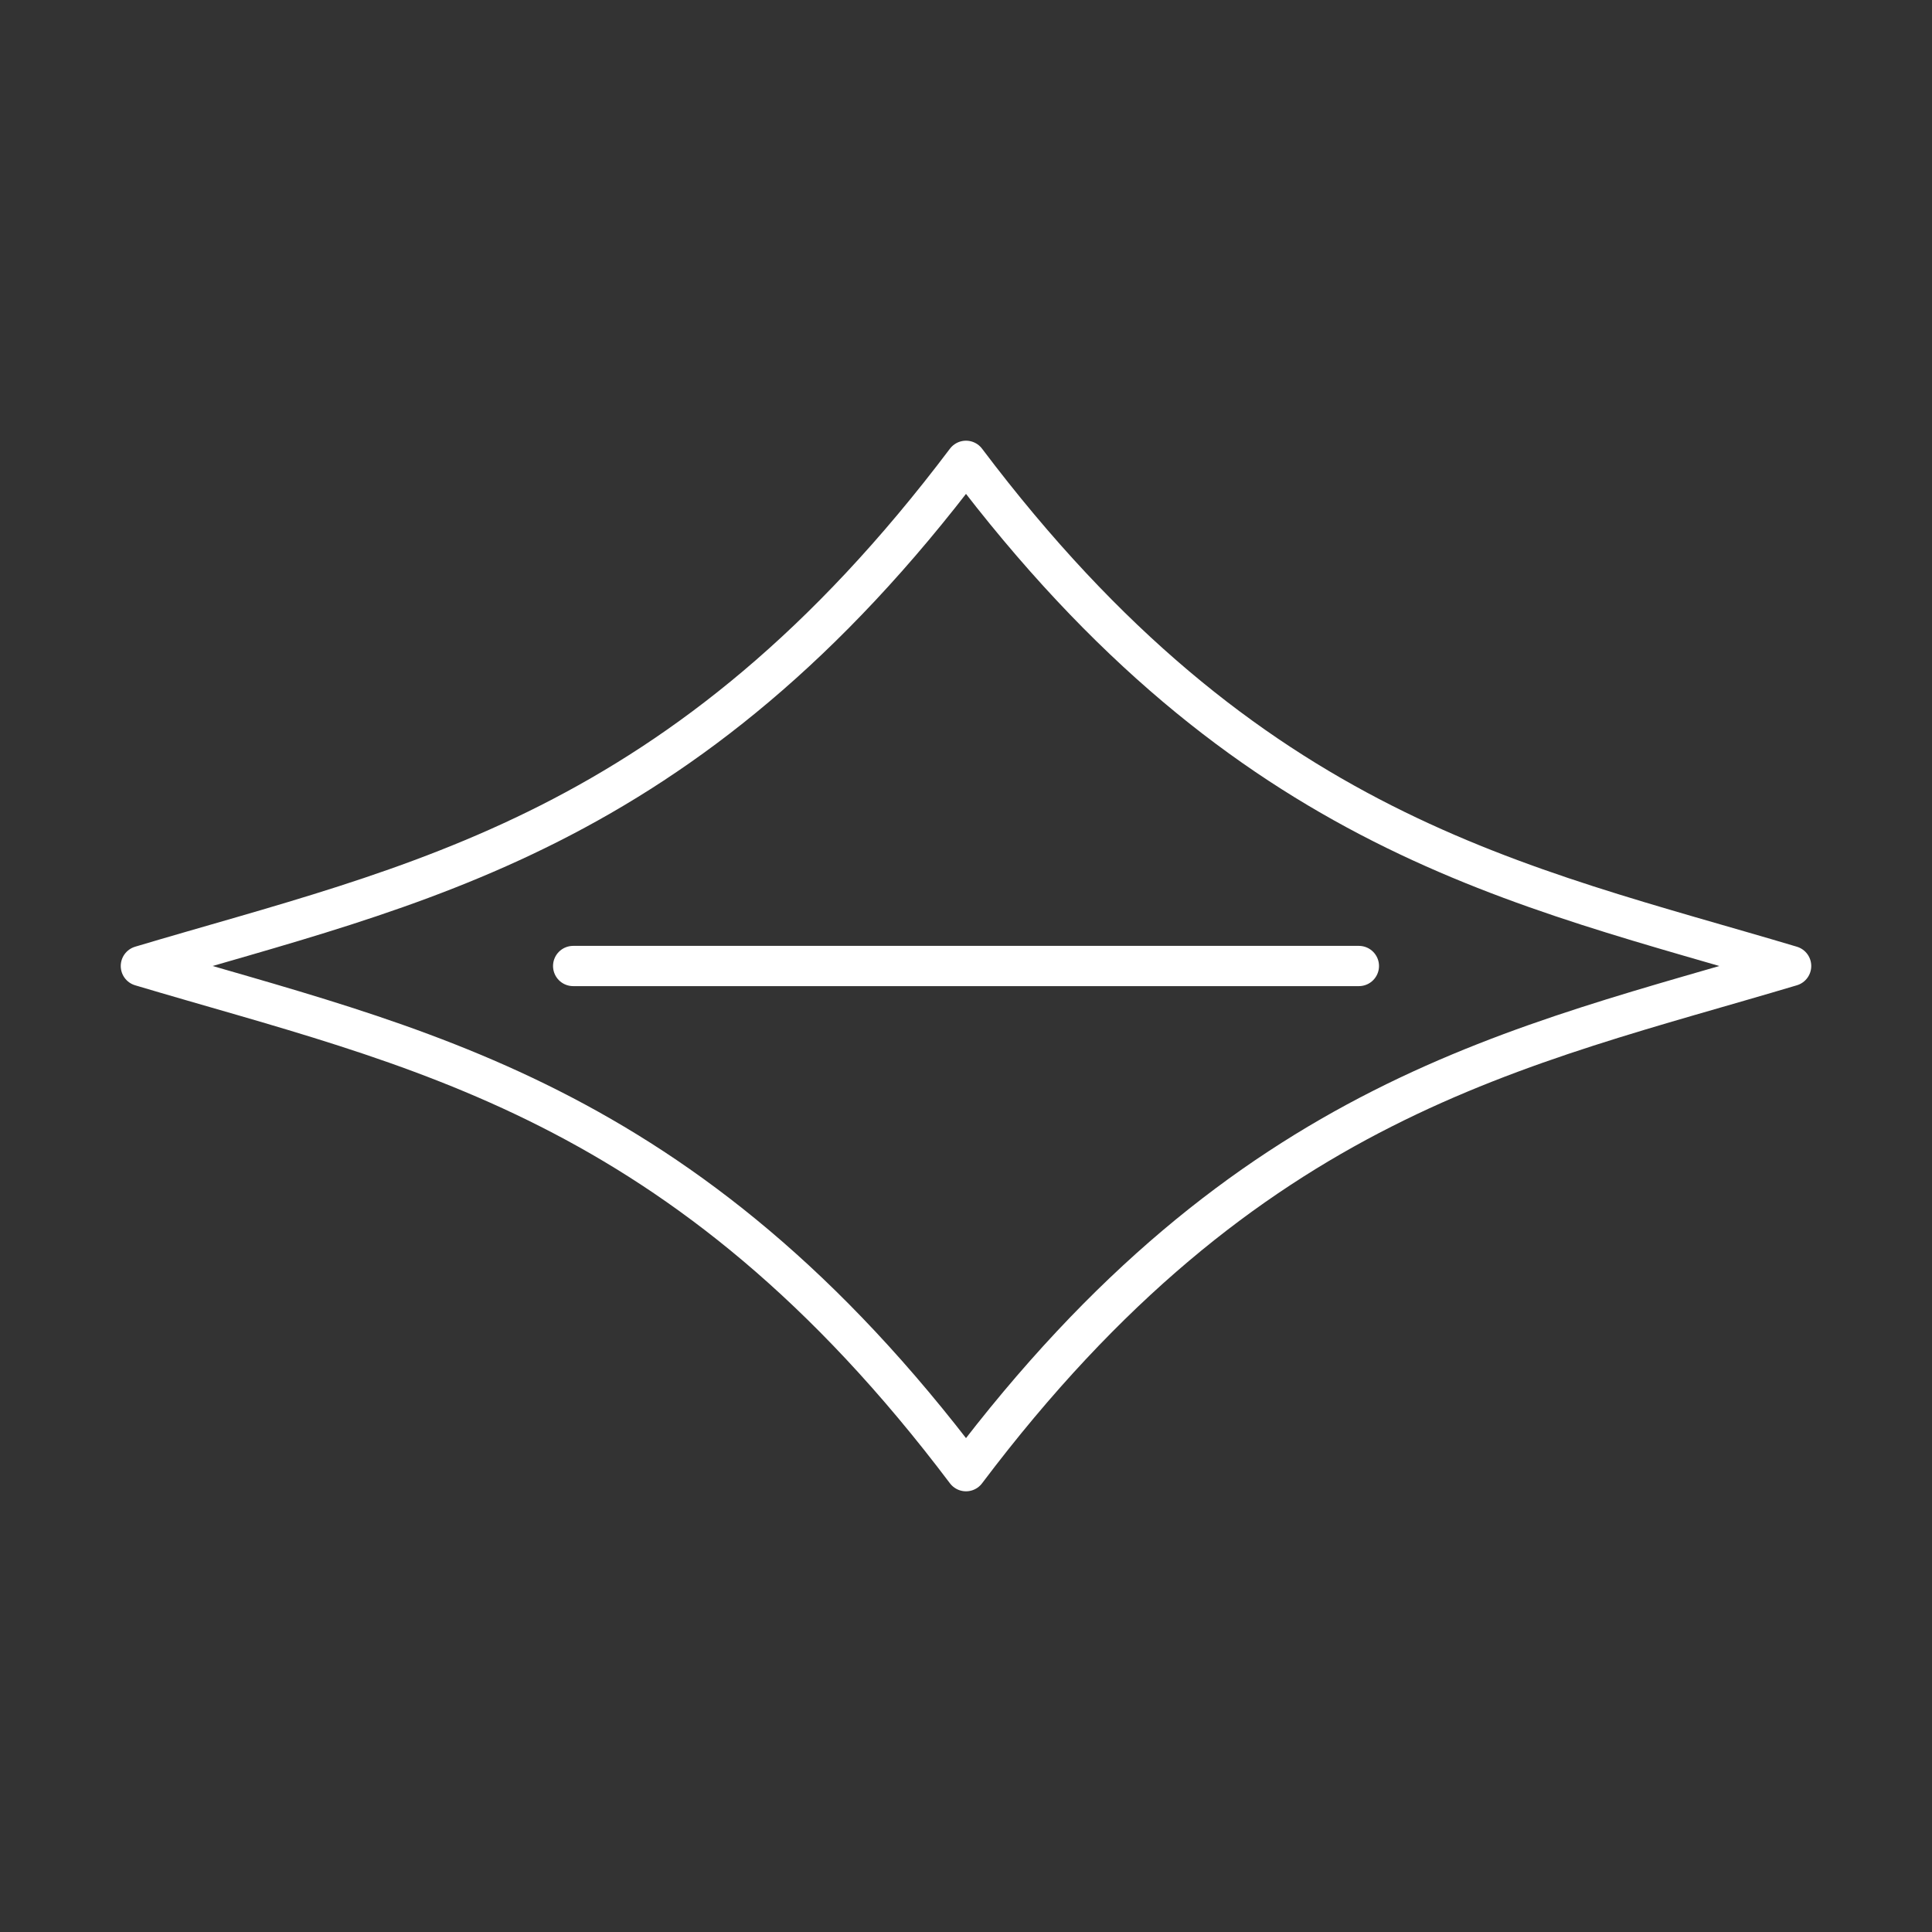 <?xml version="1.0" encoding="UTF-8"?><svg id="b" xmlns="http://www.w3.org/2000/svg" viewBox="0 0 48 48"><rect x="0" y="0" width="48" height="48" fill="#333333" stroke="none"/><defs><style>.d{fill:none;stroke:#fff;stroke-linecap:round;stroke-linejoin:round;}</style></defs><path id="c" class="d" d="m24,36.551c7.012-9.302,13.742-10.533,20.5-12.551m-20.5,12.551c-7.012-9.302-13.742-10.533-20.5-12.551m20.5-12.551c7.012,9.302,13.742,10.533,20.5,12.551m-20.5-12.551c-7.012,9.302-13.742,10.533-20.5,12.551m10.74,0h19.521"/></svg>
